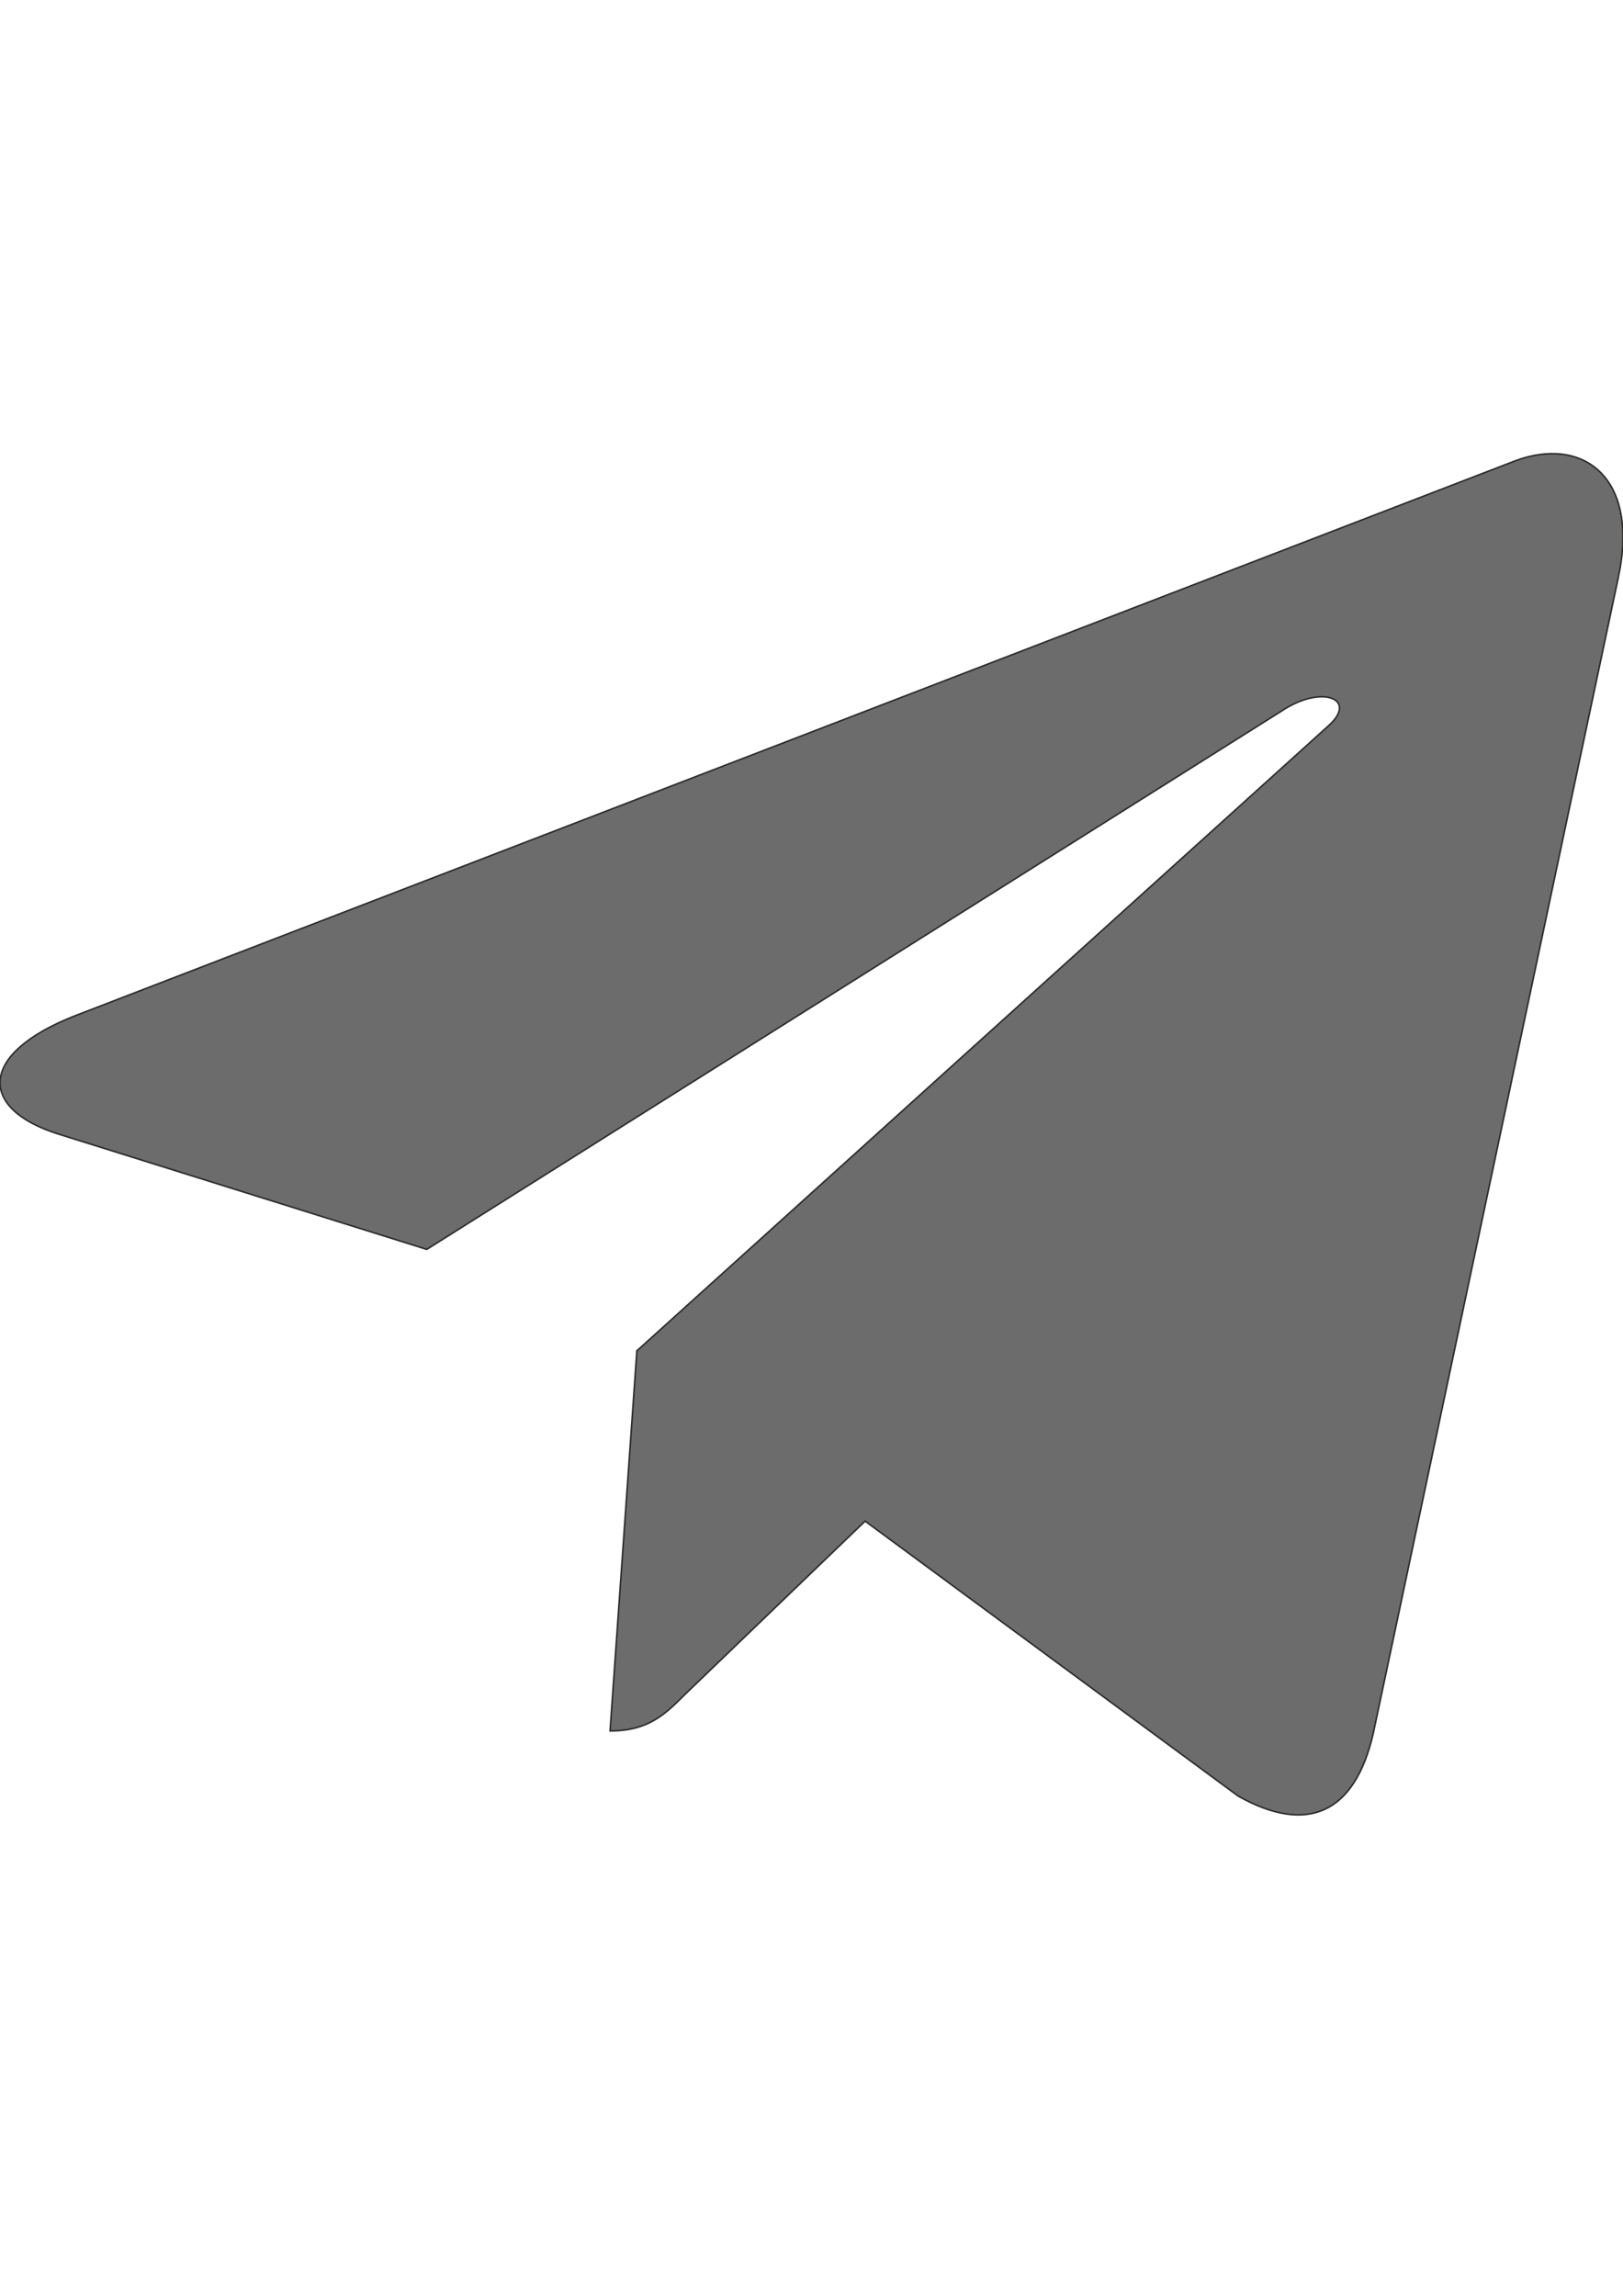 <?xml version="1.0" encoding="UTF-8"?>
<!DOCTYPE svg PUBLIC "-//W3C//DTD SVG 1.1//EN" "http://www.w3.org/Graphics/SVG/1.1/DTD/svg11.dtd">
<!-- Creator: CorelDRAW 2019 (64-Bit) -->
<svg xmlns="http://www.w3.org/2000/svg" xml:space="preserve" width="210mm" height="297mm" version="1.1" style="shape-rendering:geometricPrecision; text-rendering:geometricPrecision; image-rendering:optimizeQuality; fill-rule:evenodd; clip-rule:evenodd"
viewBox="0 0 21000 29700"
 xmlns:xlink="http://www.w3.org/1999/xlink"
 xmlns:xodm="http://www.corel.com/coreldraw/odm/2003"
 aria-hidden="true"
 focusable="false"
 data-prefix="fab"
 data-icon="telegram-plane"
 role="img">
 <defs>
  <style type="text/css">
   <![CDATA[
    .str0 {stroke:#2B2A29;stroke-width:20;stroke-miterlimit:22.926}
    .fil0 {fill:#6C6C6C;fill-rule:nonzero}
   ]]>
  </style>
 </defs>
 <g id="Слой_x0020_1">
  <path class="fil0 str0" d="M20939.06 7471.87l-3168.75 14943.75c-239.06,1054.69 -862.5,1317.19 -1748.44,820.31l-4828.13 -3557.81 -2329.69 2240.63c-257.81,257.81 -473.44,473.44 -970.31,473.44l346.88 -4917.19 8948.44 -8085.94c389.06,-346.88 -84.38,-539.06 -604.69,-192.19l-11062.5 6965.63 -4762.5 -1490.63c-1035.94,-323.44 -1054.69,-1035.94 215.63,-1532.81l18628.13 -7176.56c862.5,-323.44 1617.19,192.19 1335.94,1509.38l-0.01 -0.01z"/>
 </g>
</svg>
